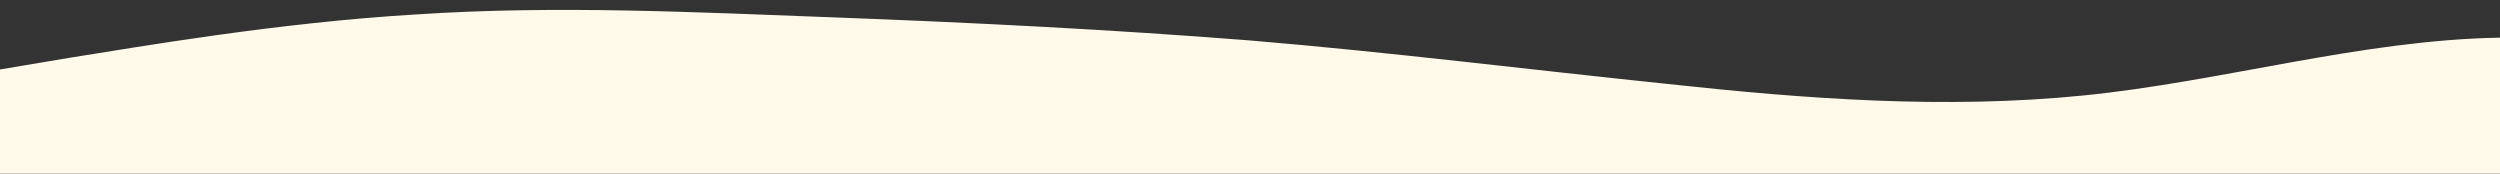 <?xml version="1.0" standalone="no"?>
<svg xmlns:xlink="http://www.w3.org/1999/xlink" id="wave" style="transform:rotate(180deg); transition: 0.3s" viewBox="0 0 1440 100" version="1.1" xmlns="http://www.w3.org/2000/svg"><rect x="0" y="0" width="1440" height="100" fill="#333333" stroke="none"/><defs><linearGradient id="sw-gradient-0" x1="0" x2="0" y1="1" y2="0"><stop stop-color="rgba(255, 249, 234, 1)" offset="0%"/><stop stop-color="rgba(255, 249, 234, 1)" offset="100%"/></linearGradient></defs><path style="transform:translate(0, 0px); opacity:1" fill="url(#sw-gradient-0)" d="M0,40L40,33.3C80,27,160,13,240,8.3C320,3,400,7,480,10C560,13,640,17,720,23.3C800,30,880,40,960,48.3C1040,57,1120,63,1200,55C1280,47,1360,23,1440,21.7C1520,20,1600,40,1680,46.7C1760,53,1840,47,1920,48.3C2000,50,2080,60,2160,55C2240,50,2320,30,2400,25C2480,20,2560,30,2640,41.7C2720,53,2800,67,2880,60C2960,53,3040,27,3120,13.3C3200,0,3280,0,3360,3.3C3440,7,3520,13,3600,20C3680,27,3760,33,3840,45C3920,57,4000,73,4080,75C4160,77,4240,63,4320,58.3C4400,53,4480,57,4560,58.3C4640,60,4720,60,4800,53.3C4880,47,4960,33,5040,25C5120,17,5200,13,5280,23.3C5360,33,5440,57,5520,63.3C5600,70,5680,60,5720,55L5760,50L5760,100L5720,100C5680,100,5600,100,5520,100C5440,100,5360,100,5280,100C5200,100,5120,100,5040,100C4960,100,4880,100,4800,100C4720,100,4640,100,4560,100C4480,100,4400,100,4320,100C4240,100,4160,100,4080,100C4000,100,3920,100,3840,100C3760,100,3680,100,3600,100C3520,100,3440,100,3360,100C3280,100,3200,100,3120,100C3040,100,2960,100,2880,100C2800,100,2720,100,2640,100C2560,100,2480,100,2400,100C2320,100,2240,100,2160,100C2080,100,2000,100,1920,100C1840,100,1760,100,1680,100C1600,100,1520,100,1440,100C1360,100,1280,100,1200,100C1120,100,1040,100,960,100C880,100,800,100,720,100C640,100,560,100,480,100C400,100,320,100,240,100C160,100,80,100,40,100L0,100Z"/></svg>